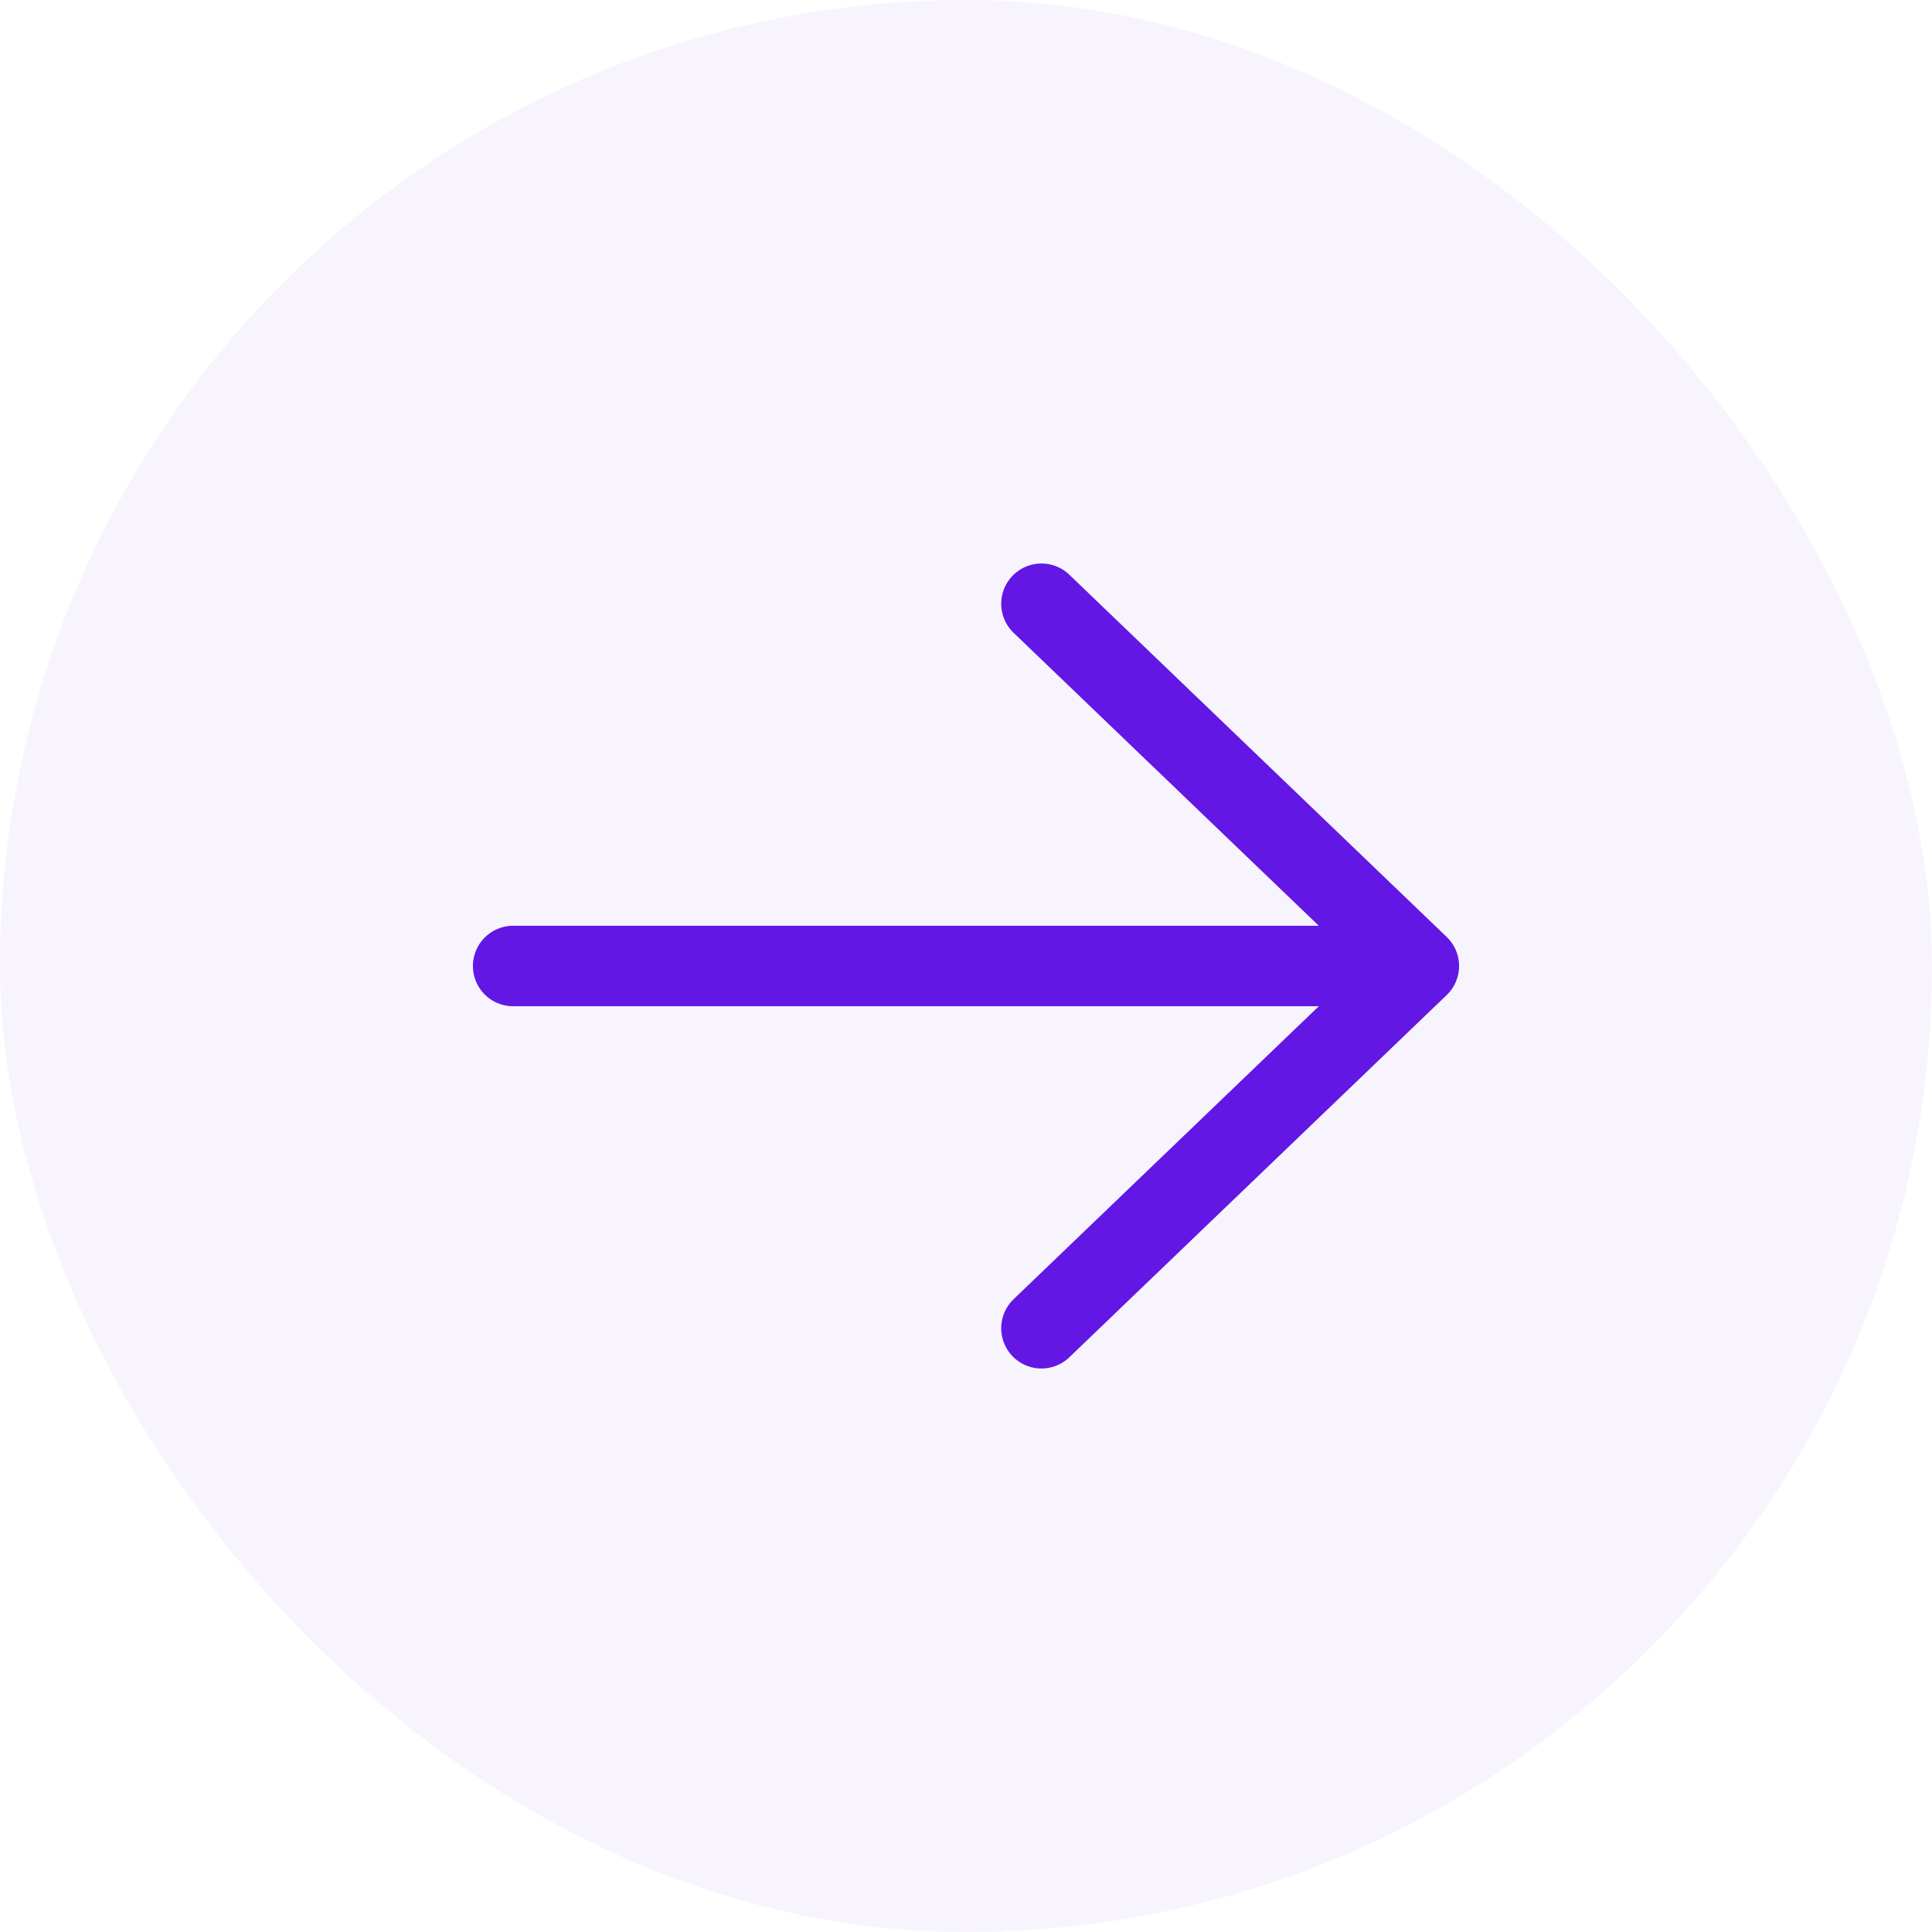 <svg width="36" height="36" viewBox="0 0 36 36" fill="none" xmlns="http://www.w3.org/2000/svg">
<rect width="36" height="36" rx="18" fill="#6317E5" fill-opacity="0.05"/>
<path d="M19.406 11.25L26.438 18M26.438 18L19.406 24.75M26.438 18H9.562" stroke="#6317E5" stroke-width="1.5" stroke-linecap="round" stroke-linejoin="round"/>
</svg>
